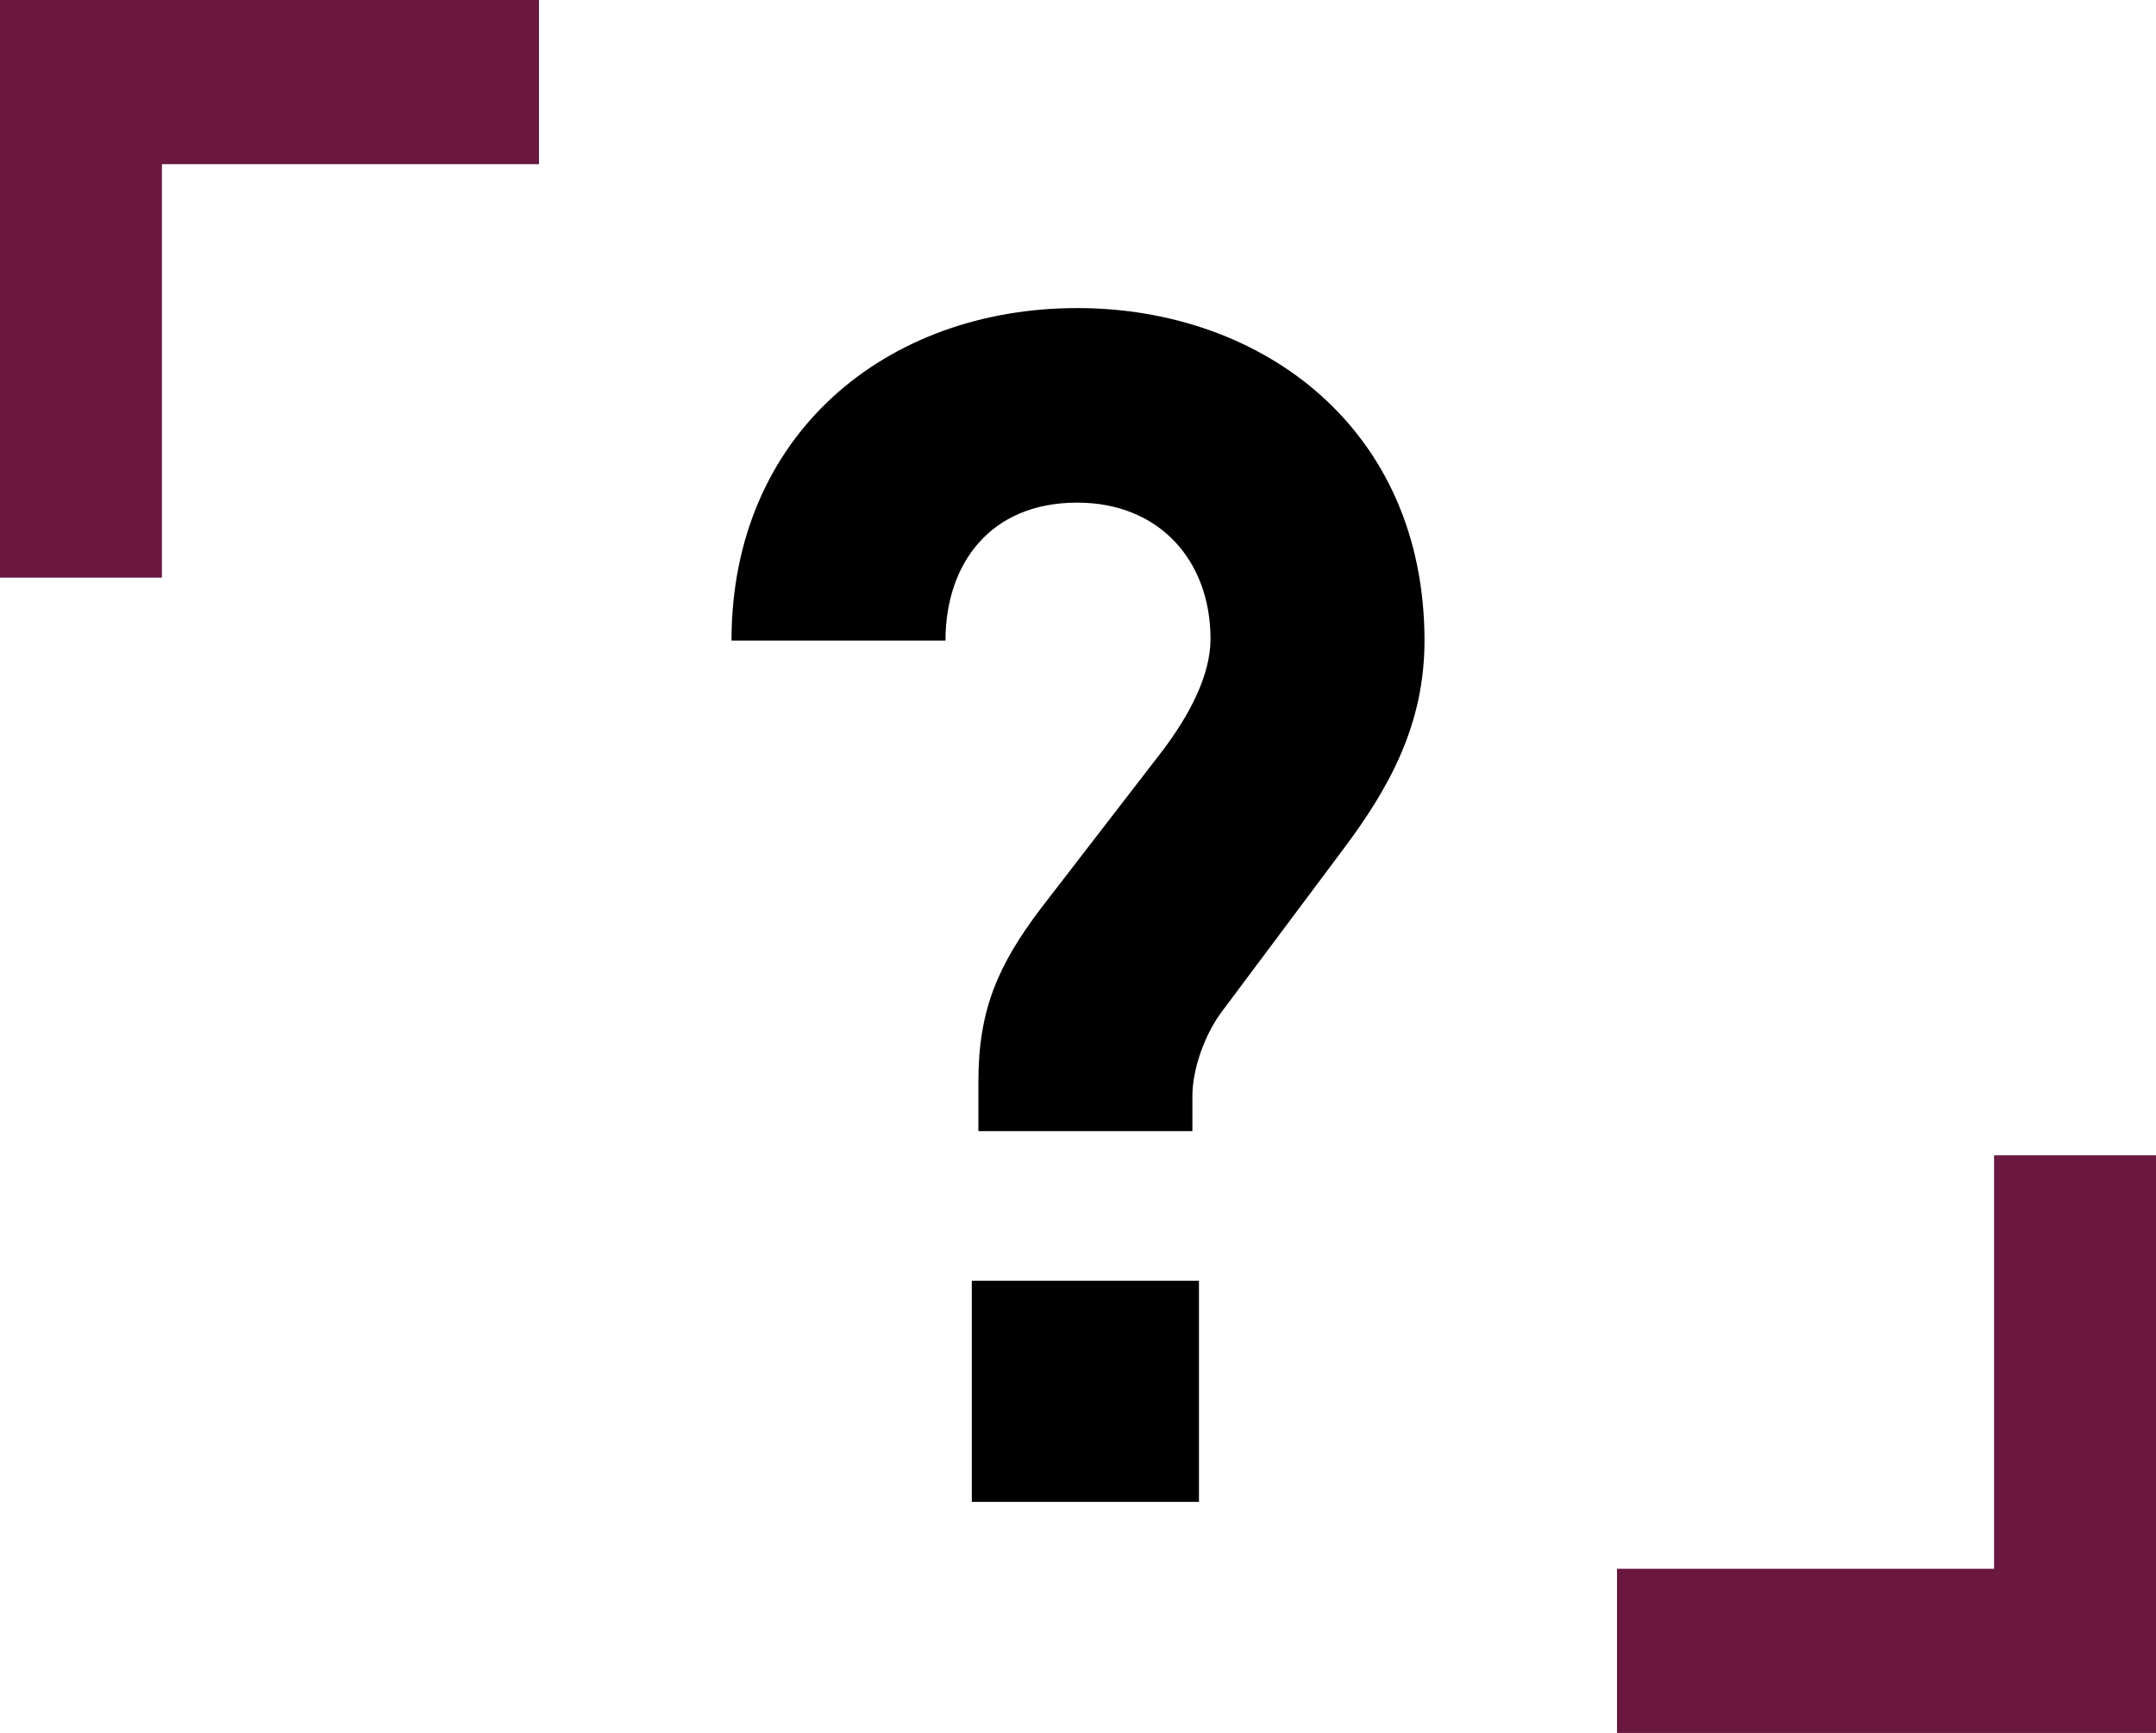 <?xml version="1.0" encoding="UTF-8" standalone="no"?>
<svg
   xmlns:dc="http://purl.org/dc/elements/1.1/"
   xmlns:cc="http://creativecommons.org/ns#"
   xmlns:rdf="http://www.w3.org/1999/02/22-rdf-syntax-ns#"
   xmlns:svg="http://www.w3.org/2000/svg"
   xmlns="http://www.w3.org/2000/svg"
   xmlns:sodipodi="http://sodipodi.sourceforge.net/DTD/sodipodi-0.dtd"
   xmlns:inkscape="http://www.inkscape.org/namespaces/inkscape"
   width="56"
   height="45"
   viewBox="0 0 56 45"
   fill="none"
   version="1.1"
   id="svg8"
   sodipodi:docname="about-icon4.svg"
   inkscape:version="0.92.5 (2060ec1f9f, 2020-04-08)">
  <defs
     id="defs12" />
  <sodipodi:namedview
     pagecolor="#ffffff"
     bordercolor="#666666"
     borderopacity="1"
     objecttolerance="10"
     gridtolerance="10"
     guidetolerance="10"
     inkscape:pageopacity="0"
     inkscape:pageshadow="2"
     inkscape:window-width="1920"
     inkscape:window-height="991"
     id="namedview10"
     showgrid="false"
     inkscape:zoom="5.2444444"
     inkscape:cx="49.037172"
     inkscape:cy="18.245818"
     inkscape:window-x="-9"
     inkscape:window-y="-9"
     inkscape:window-maximized="1"
     inkscape:current-layer="svg8" />
  <path
     d="M14 4.263L14 0L4.11361e-10 0L-3.08521e-09 15H4.206L4.206 4.263L14 4.263Z"
     fill="#B3B3B3"
     id="path2"
     style="fill:#6A1840;fill-opacity:1" />
  <path
     d="M42 40.737L42 45L56 45L56 30L51.794 30L51.794 40.737L42 40.737Z"
     fill="#B3B3B3"
     id="path4"
     style="fill:#6A1840;fill-opacity:1" />
  <path
     d="M37 16.635C37 11.152 32.81 8 27.979 8C23.019 8 19 11.281 19 16.635H24.558C24.558 14.649 25.713 13.052 27.979 13.052C30.116 13.052 31.442 14.563 31.442 16.592C31.442 17.542 30.886 18.578 30.202 19.485L27.038 23.586C25.926 25.054 25.413 26.22 25.413 28.077V29.372H30.971V28.465C30.971 27.731 31.314 26.825 31.741 26.263L34.905 22.032C36.102 20.434 37 18.794 37 16.635ZM31.142 39V33.258H25.242V39H31.142Z"
     id="path6"
     fill="#B3B3B3"
     style="fill:#000000" />
</svg>
